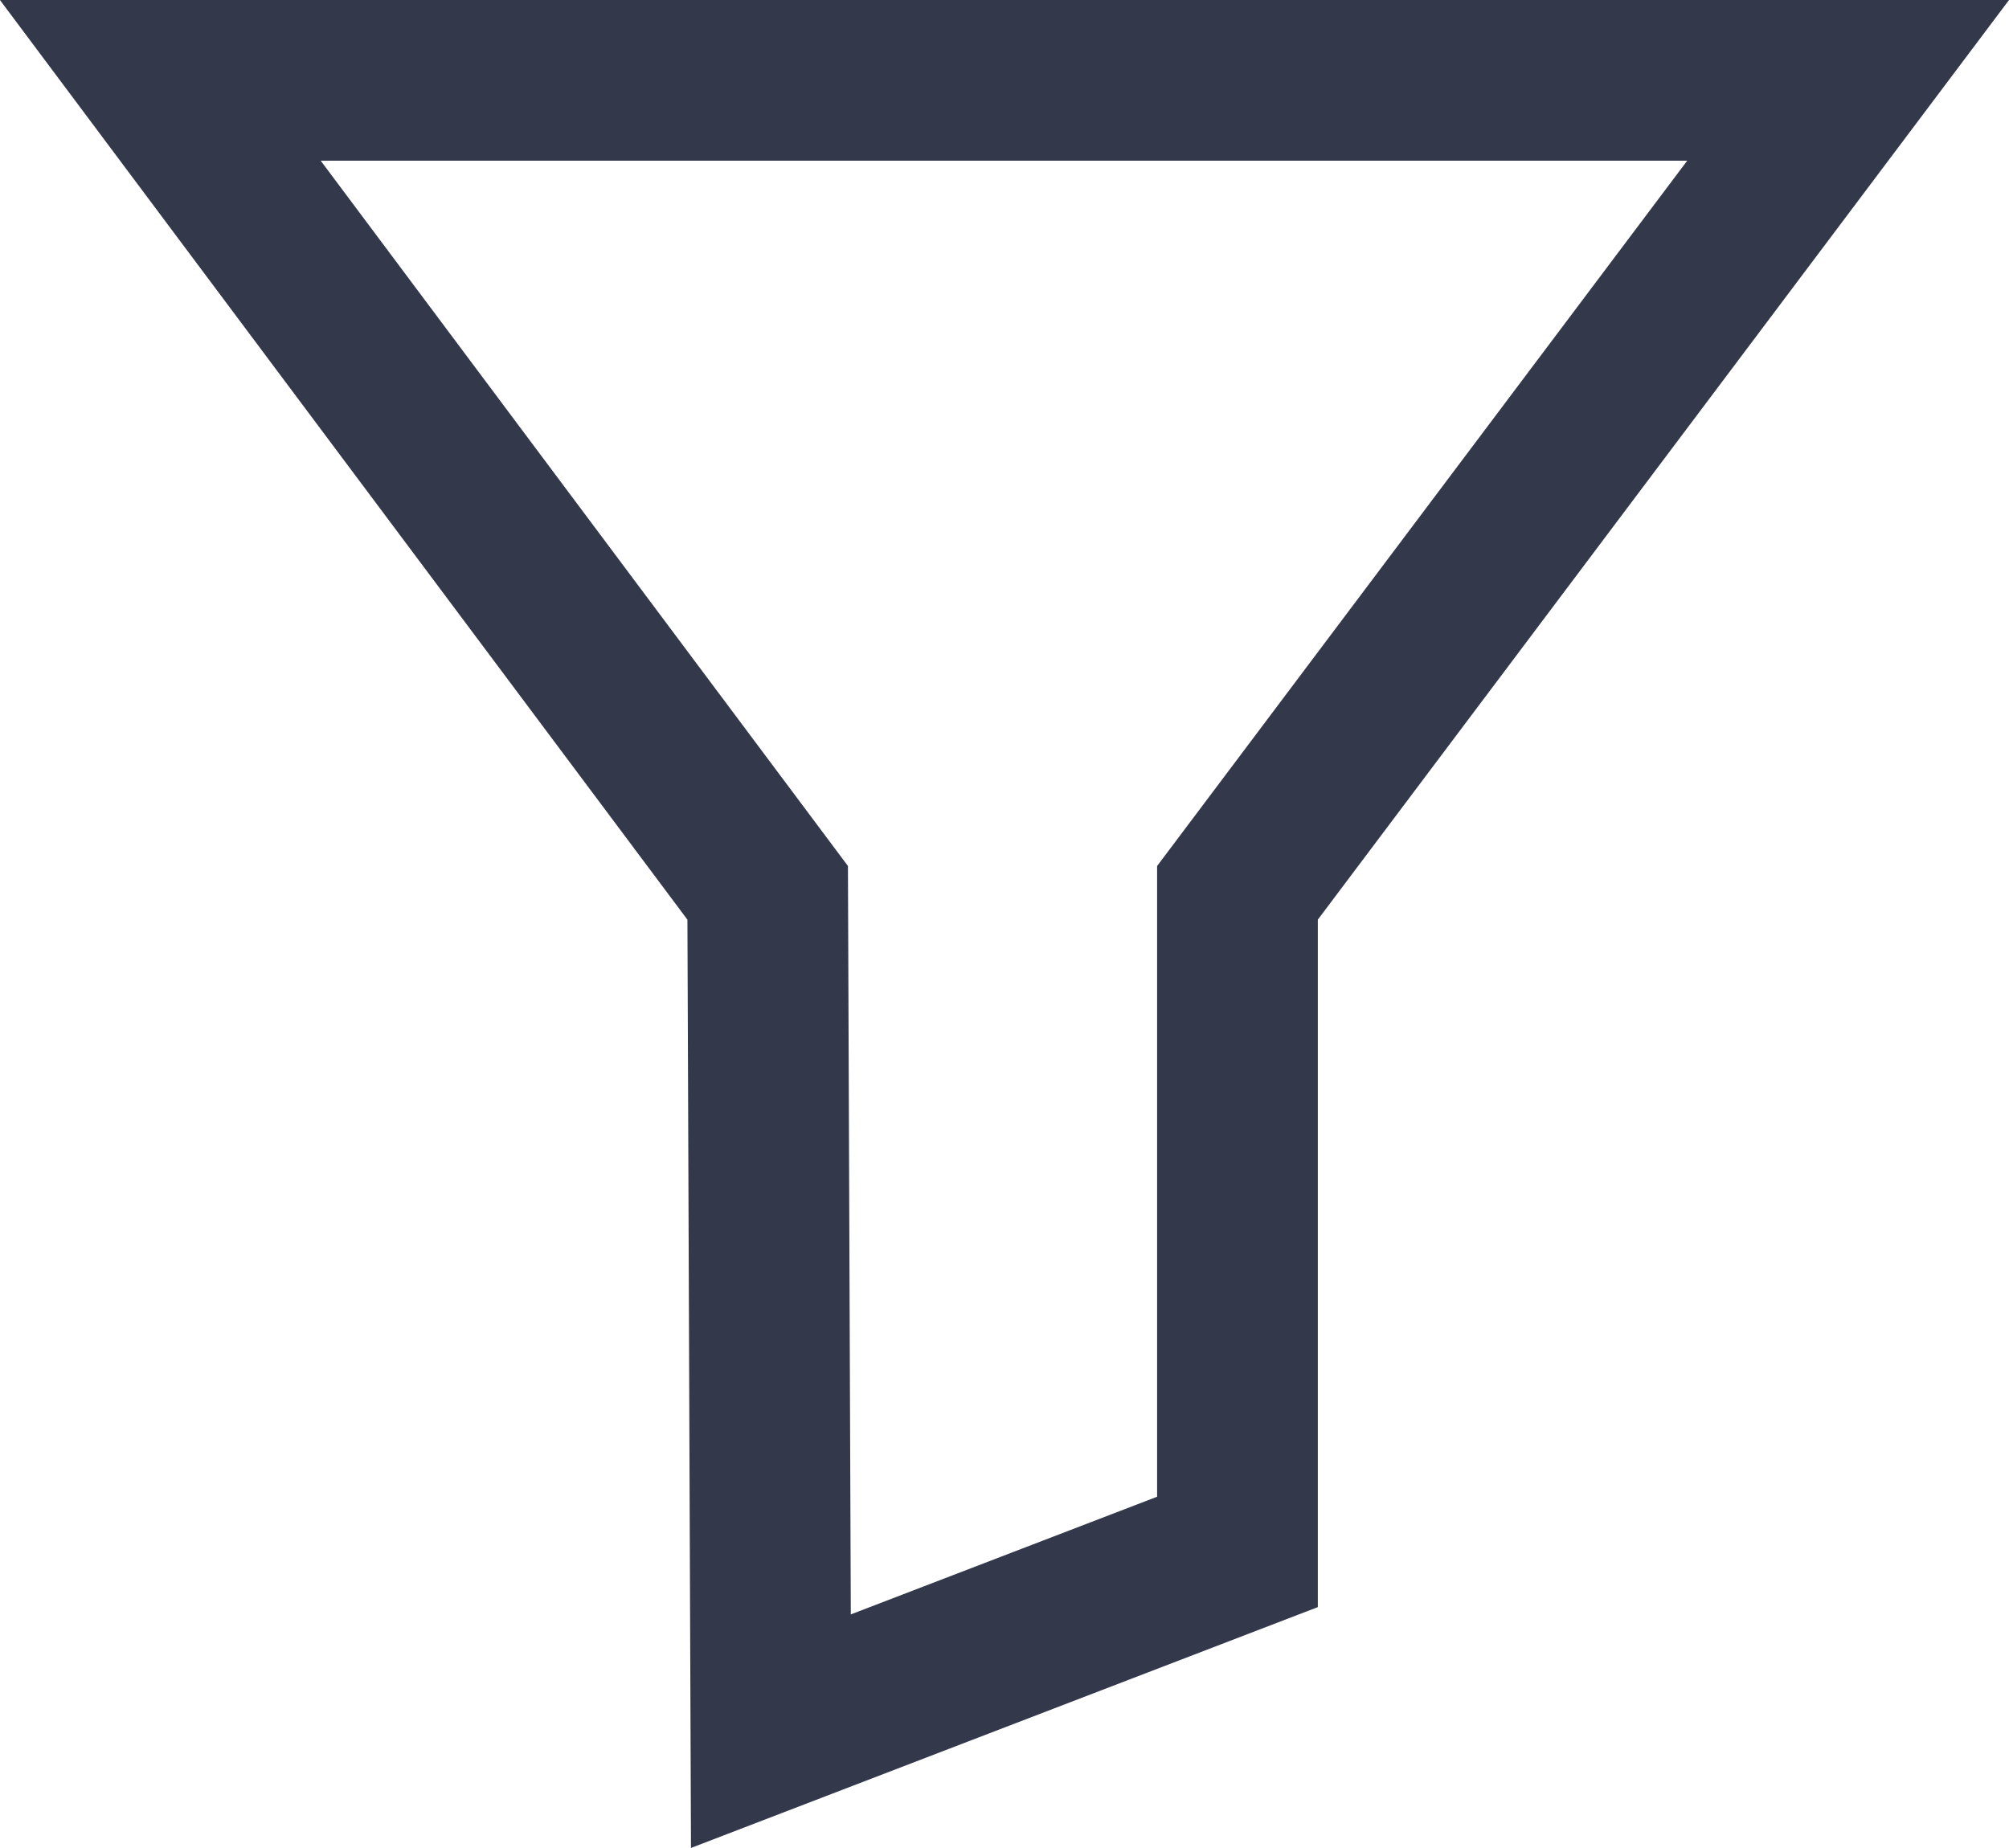 <svg xmlns="http://www.w3.org/2000/svg" width="25" height="23" viewBox="0 0 25 23">
    <path fill="none" fill-rule="evenodd" stroke="#34384B" stroke-width="2" d="M22.998 1l-7.599 10.112v8.203l-5.806 2.231-.04-10.434L1.995 1h21.002z"/>
</svg>
